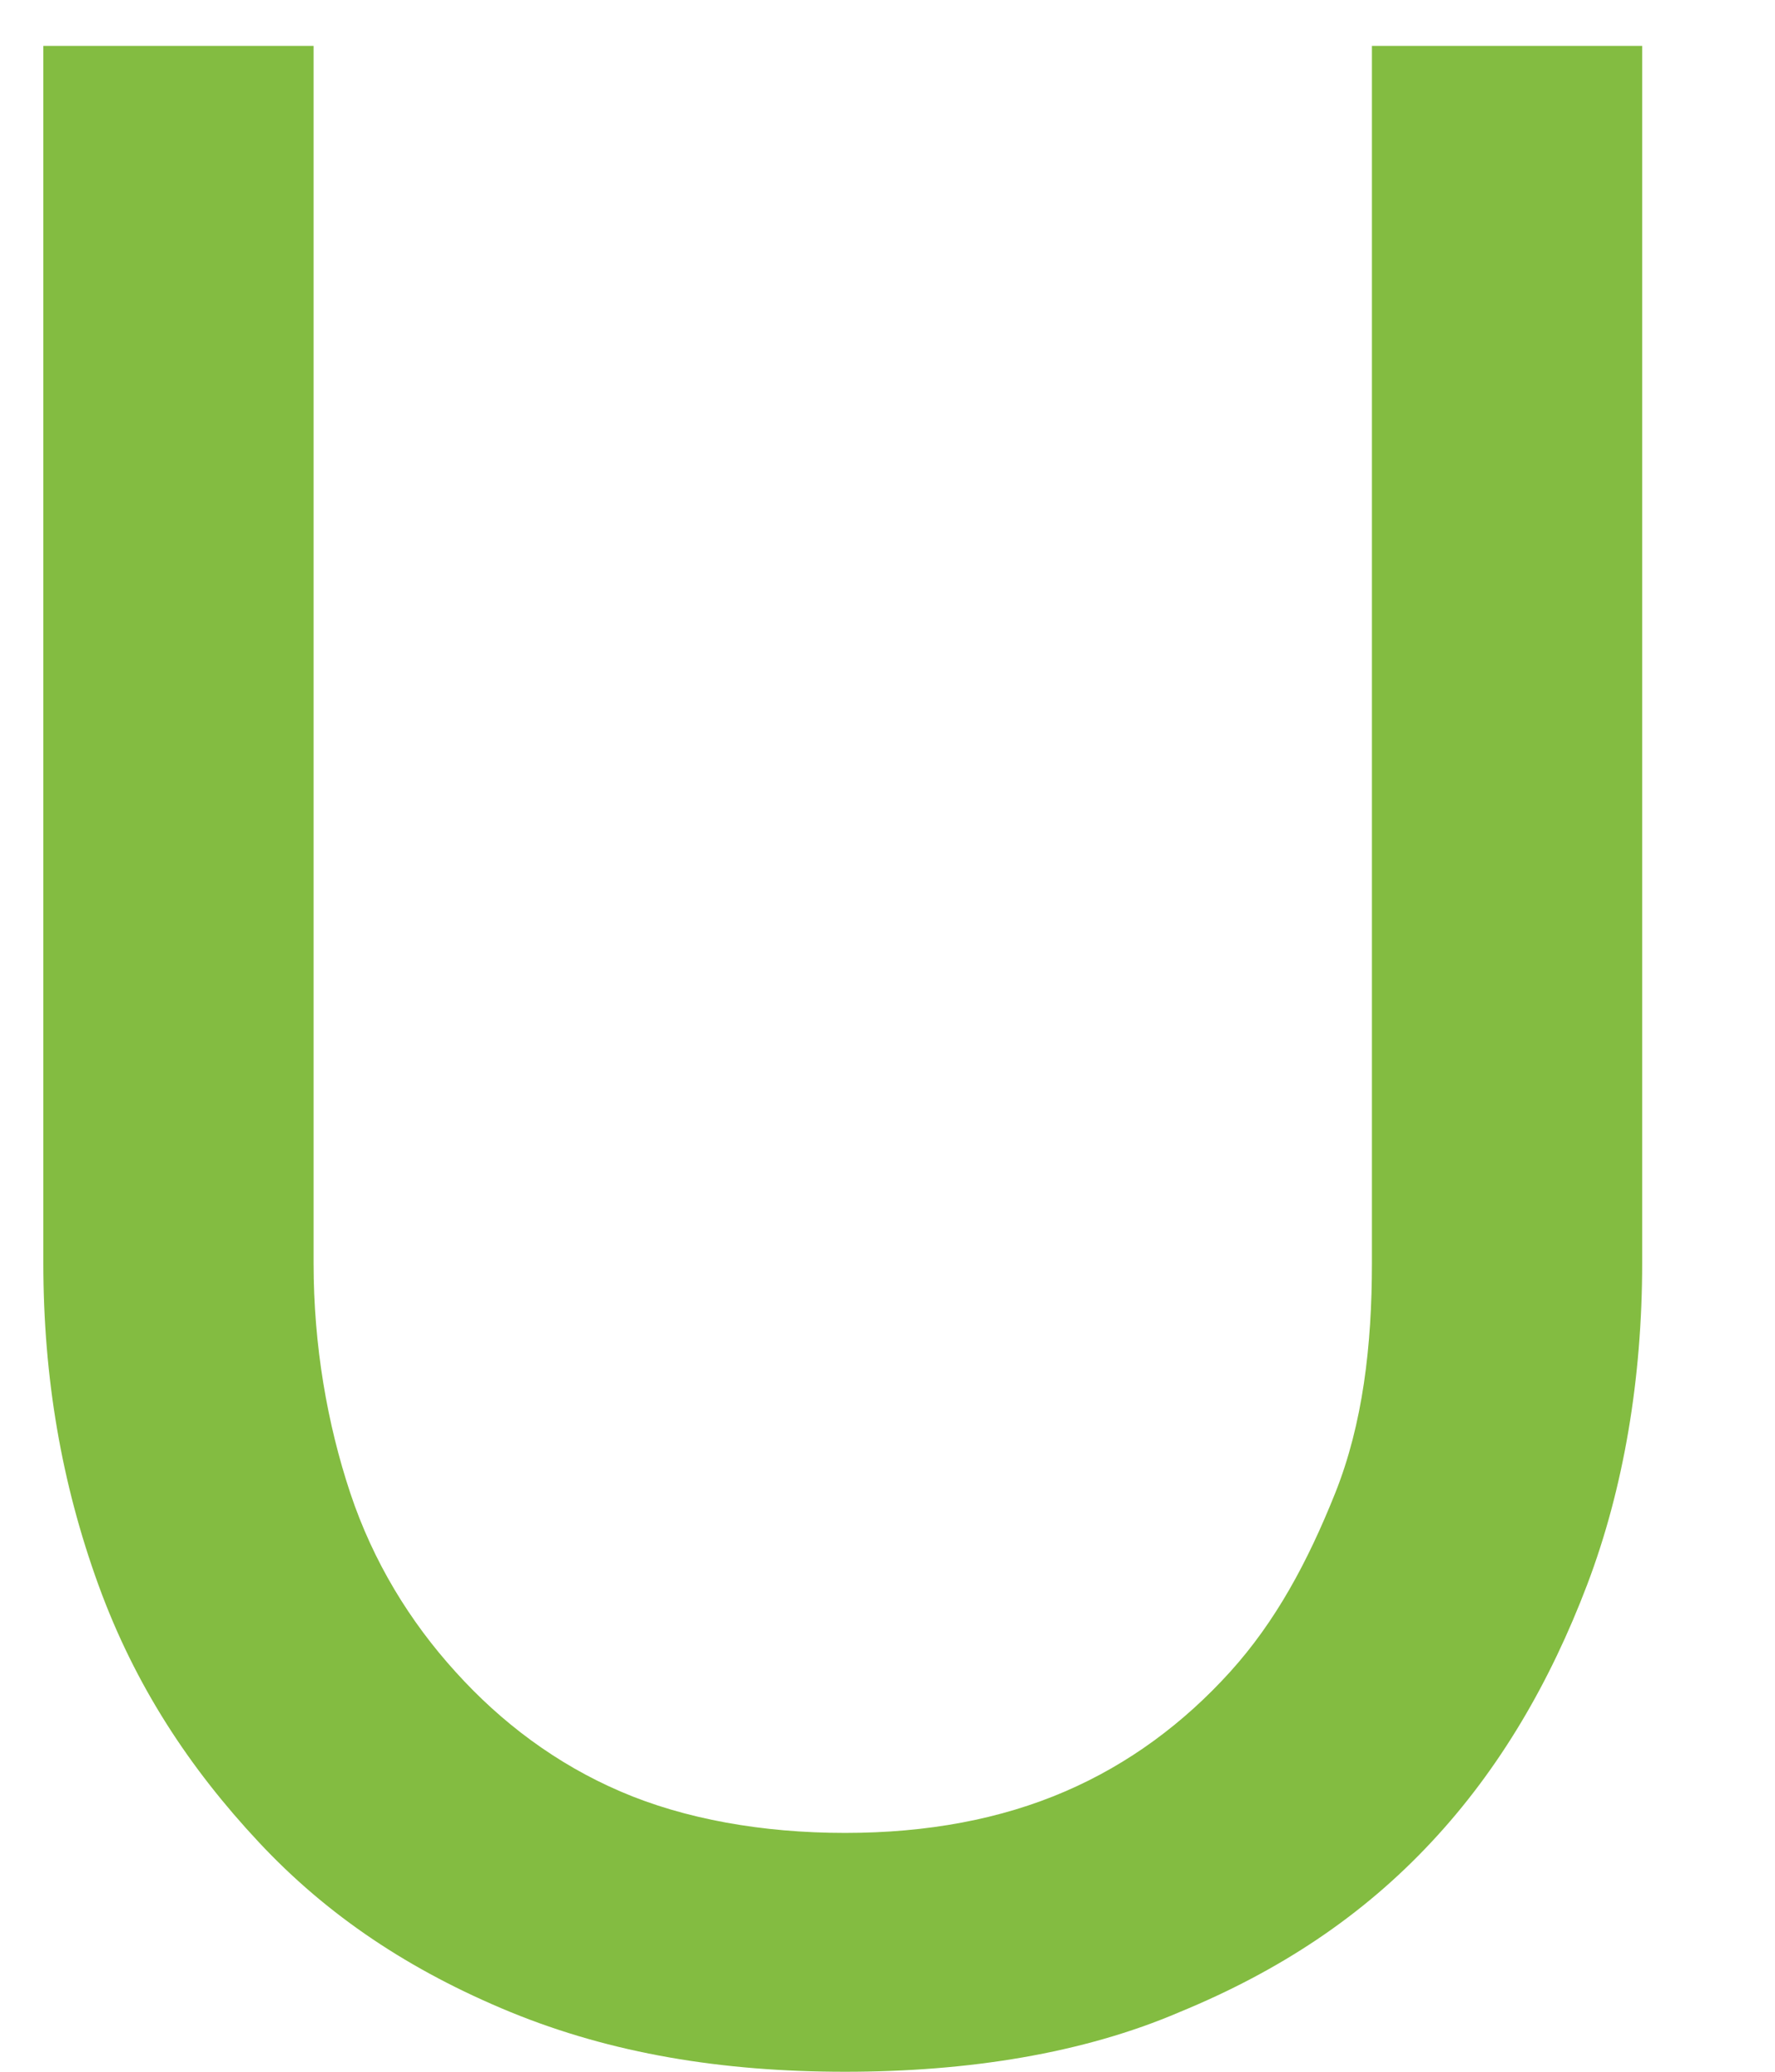 <svg width="12" height="14" viewBox="0 0 12 14" fill="none" xmlns="http://www.w3.org/2000/svg" xmlns:xlink="http://www.w3.org/1999/xlink">
<path d="M5.713,12.386C6.27,12.386 6.766,12.293 7.2,12.106C7.633,11.92 8.005,11.641 8.315,11.299C8.624,10.958 8.841,10.554 9.027,10.089C9.213,9.623 9.275,9.095 9.275,8.536L9.275,0.31L11.102,0.31L11.102,8.536C11.102,9.312 10.978,10.057 10.73,10.709C10.482,11.361 10.142,11.951 9.677,12.448C9.213,12.945 8.655,13.317 7.974,13.597C7.323,13.876 6.549,14 5.713,14C4.877,14 4.134,13.876 3.452,13.597C2.771,13.317 2.213,12.945 1.749,12.448C1.284,11.951 0.913,11.392 0.665,10.709C0.417,10.026 0.293,9.312 0.293,8.536L0.293,0.31L2.12,0.31L2.12,8.536C2.12,9.095 2.213,9.623 2.368,10.089C2.523,10.554 2.771,10.958 3.081,11.299C3.39,11.641 3.762,11.92 4.195,12.106C4.629,12.293 5.156,12.386 5.713,12.386Z" fill="#83BC41"/>
</svg>
